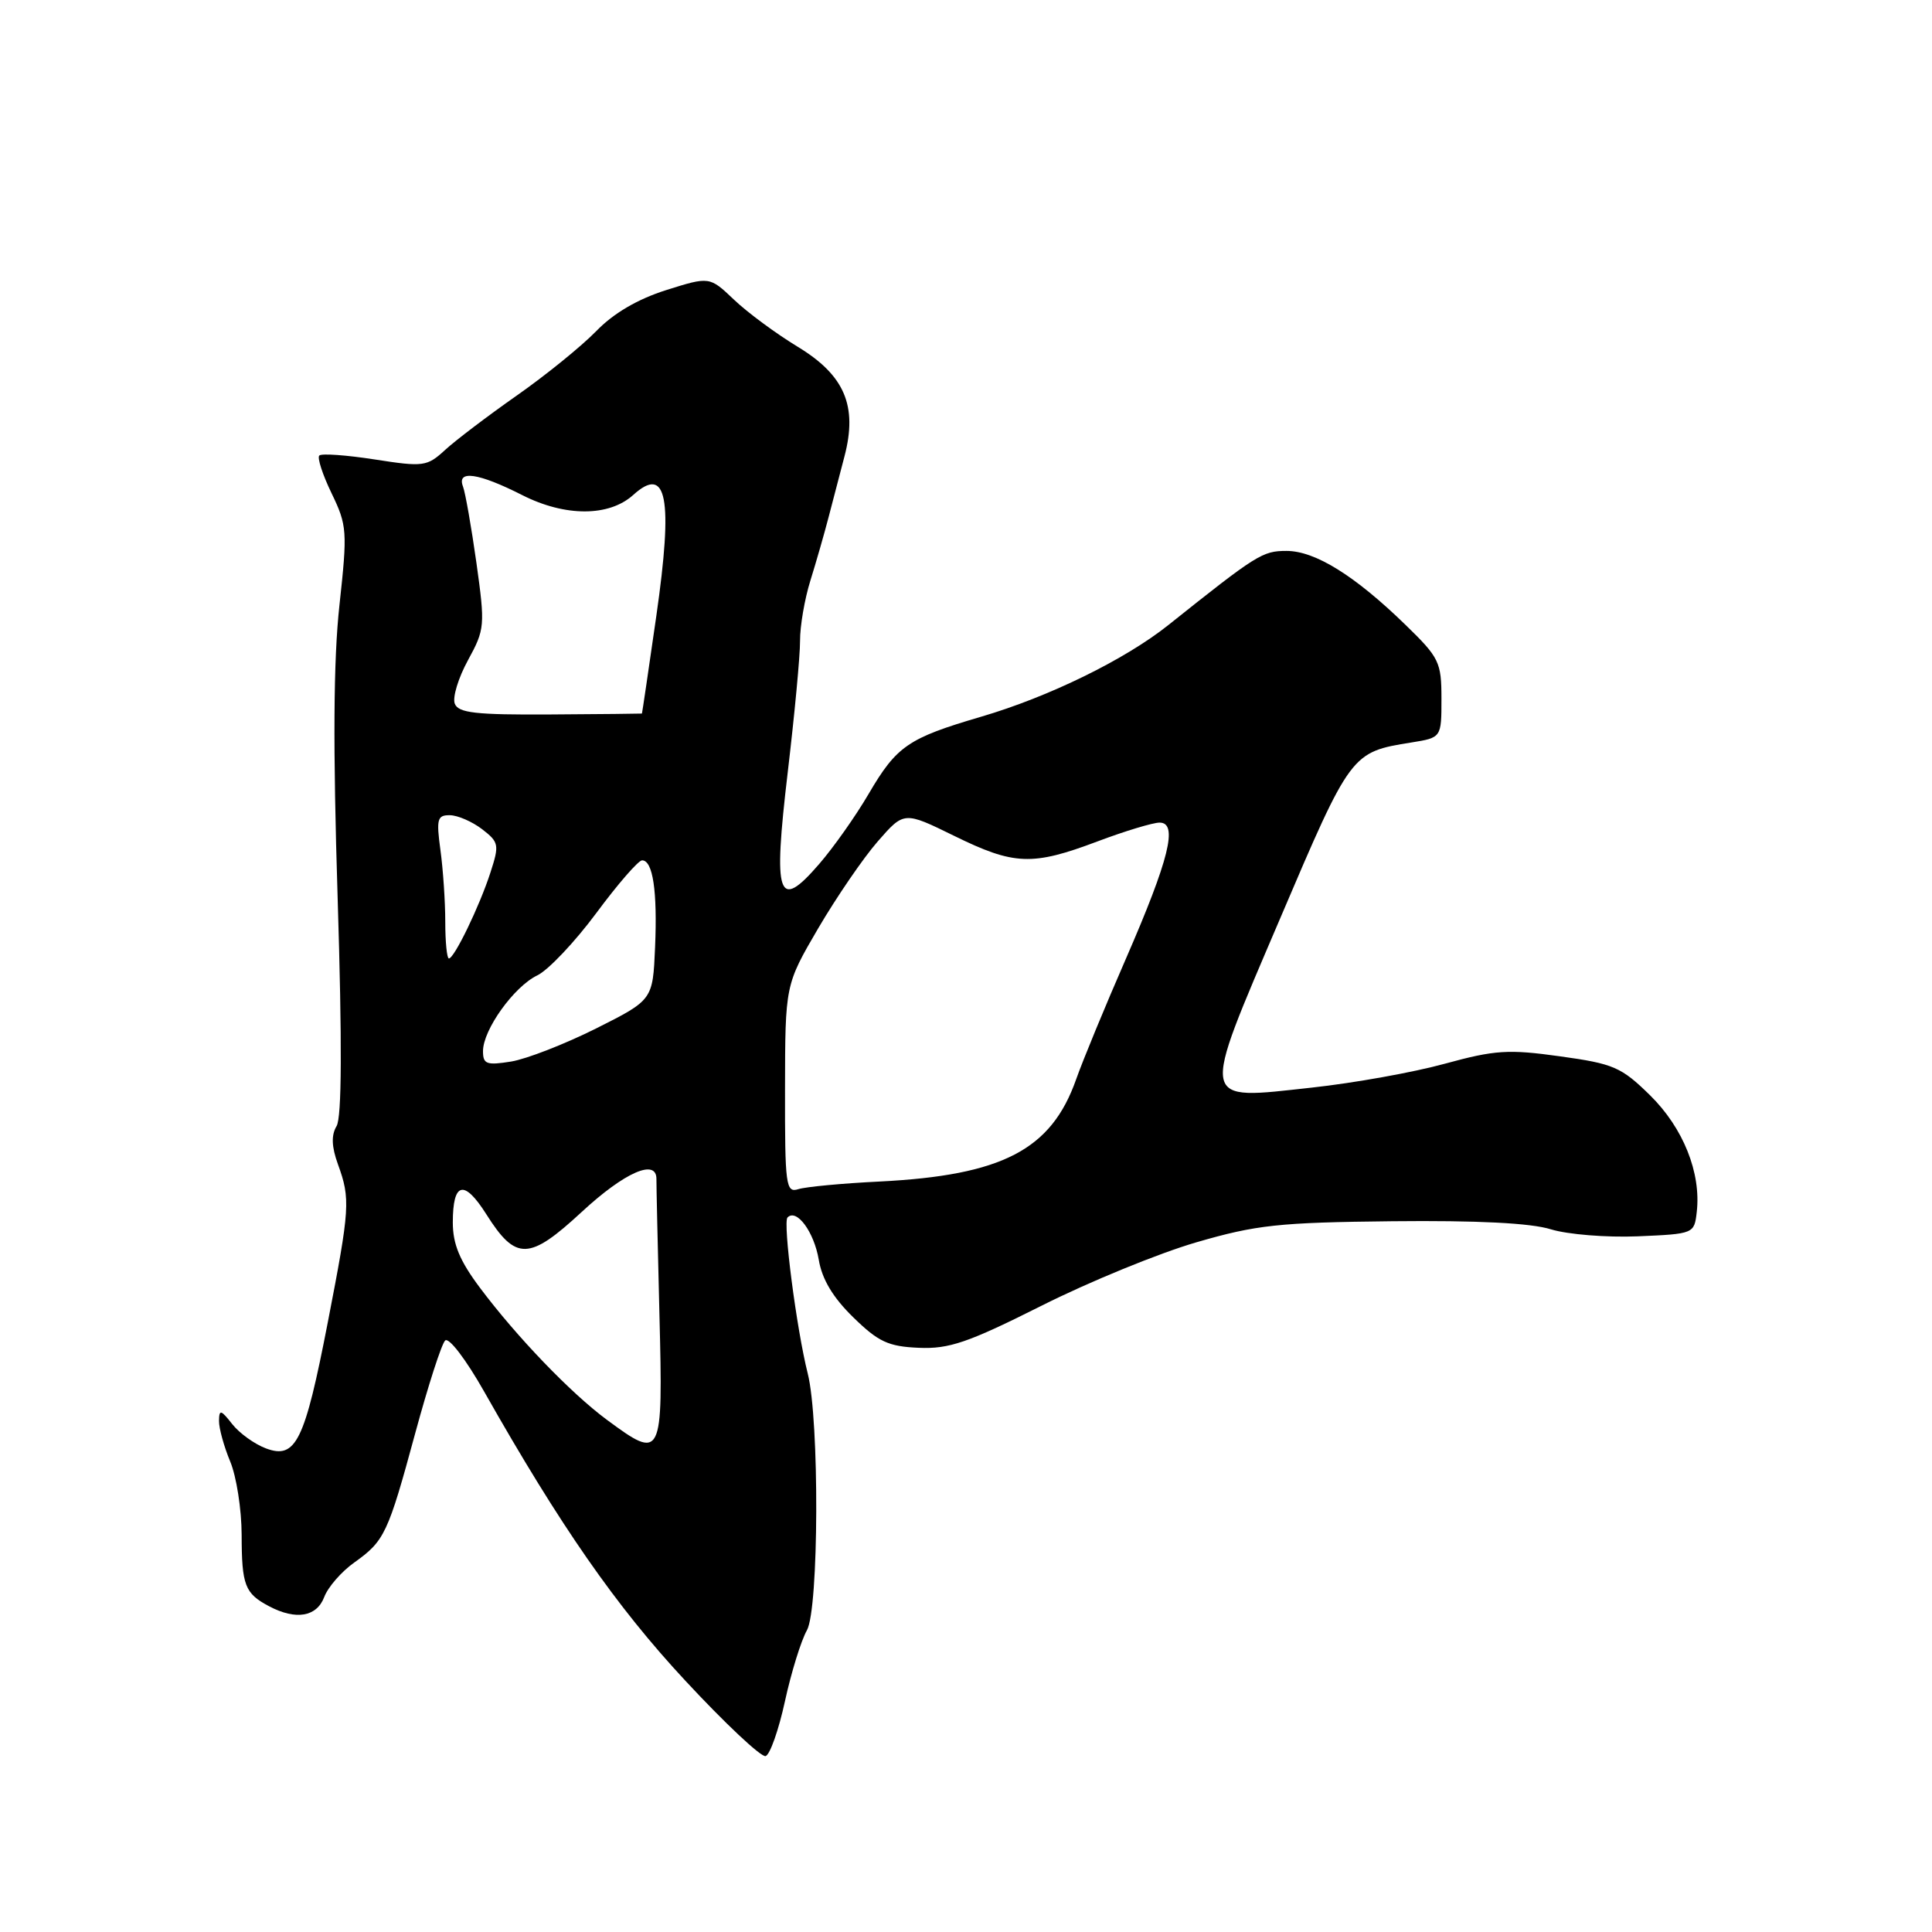 <?xml version="1.0" encoding="UTF-8" standalone="no"?>
<!DOCTYPE svg PUBLIC "-//W3C//DTD SVG 1.1//EN" "http://www.w3.org/Graphics/SVG/1.1/DTD/svg11.dtd" >
<svg xmlns="http://www.w3.org/2000/svg" xmlns:xlink="http://www.w3.org/1999/xlink" version="1.1" viewBox="0 0 256 256">
 <g >
 <path fill="currentColor"
d=" M 104.01 225.42 C 104.84 221.61 106.15 217.38 106.92 216.02 C 108.51 213.20 108.59 188.17 107.03 182.00 C 105.55 176.14 103.71 161.96 104.35 161.32 C 105.56 160.10 107.86 163.22 108.49 166.92 C 108.92 169.51 110.38 171.94 113.06 174.55 C 116.38 177.80 117.71 178.42 121.74 178.59 C 125.76 178.77 128.28 177.90 138.00 173.02 C 144.32 169.84 153.55 166.06 158.50 164.62 C 166.47 162.30 169.44 161.98 184.50 161.82 C 195.74 161.70 202.86 162.06 205.50 162.89 C 207.71 163.57 212.86 163.99 217.00 163.82 C 224.46 163.50 224.50 163.48 224.83 160.58 C 225.42 155.40 223.04 149.46 218.64 145.13 C 214.83 141.39 213.81 140.95 206.72 139.97 C 199.86 139.01 198.09 139.13 191.44 140.95 C 187.30 142.09 179.38 143.51 173.85 144.11 C 158.80 145.75 158.97 146.66 169.62 121.71 C 179.01 99.69 179.04 99.66 187.03 98.38 C 191.00 97.74 191.00 97.74 191.00 92.58 C 191.00 87.74 190.71 87.14 186.25 82.81 C 179.53 76.27 174.26 73.00 170.47 73.00 C 167.28 73.00 166.55 73.46 154.79 82.84 C 149.06 87.40 139.00 92.33 130.00 94.97 C 120.32 97.81 118.82 98.84 115.09 105.21 C 113.39 108.12 110.44 112.30 108.54 114.49 C 103.07 120.82 102.42 118.90 104.38 102.32 C 105.28 94.72 106.02 86.89 106.01 84.93 C 106.00 82.96 106.62 79.36 107.38 76.93 C 108.14 74.49 109.23 70.70 109.80 68.50 C 110.37 66.30 111.32 62.68 111.90 60.46 C 113.65 53.78 111.92 49.73 105.72 45.96 C 102.85 44.22 99.04 41.41 97.26 39.71 C 94.02 36.63 94.02 36.63 88.27 38.44 C 84.51 39.63 81.30 41.50 79.00 43.88 C 77.06 45.87 72.33 49.71 68.49 52.40 C 64.64 55.10 60.36 58.35 58.98 59.62 C 56.58 61.82 56.12 61.89 49.65 60.88 C 45.91 60.30 42.60 60.06 42.31 60.36 C 42.01 60.65 42.75 62.91 43.94 65.37 C 45.99 69.62 46.05 70.38 44.98 80.17 C 44.18 87.45 44.11 98.92 44.74 119.00 C 45.34 138.30 45.29 148.05 44.60 149.21 C 43.88 150.41 43.93 151.93 44.78 154.28 C 46.45 158.87 46.37 160.09 43.43 175.24 C 40.37 191.01 39.20 193.40 35.24 191.92 C 33.74 191.36 31.72 189.91 30.77 188.70 C 29.27 186.78 29.04 186.73 29.02 188.28 C 29.01 189.26 29.68 191.68 30.50 193.65 C 31.33 195.63 32.01 200.00 32.02 203.37 C 32.03 210.09 32.44 211.14 35.68 212.85 C 39.22 214.71 41.96 214.24 42.96 211.62 C 43.45 210.31 45.24 208.25 46.93 207.05 C 50.96 204.18 51.40 203.25 55.03 189.87 C 56.73 183.61 58.50 178.11 58.98 177.63 C 59.46 177.14 61.74 180.12 64.17 184.42 C 74.22 202.17 81.64 212.85 90.80 222.69 C 96.08 228.38 100.88 232.88 101.45 232.69 C 102.03 232.50 103.18 229.23 104.01 225.42 Z  M 80.40 188.12 C 75.63 184.59 68.47 177.14 63.62 170.67 C 60.92 167.07 60.00 164.87 60.00 161.98 C 60.00 156.61 61.49 156.24 64.43 160.88 C 68.35 167.09 70.10 167.05 77.09 160.58 C 82.77 155.32 87.02 153.46 86.98 156.25 C 86.97 156.94 87.15 165.04 87.38 174.25 C 87.86 193.29 87.73 193.54 80.40 188.12 Z  M 104.02 144.32 C 104.04 130.50 104.04 130.50 108.42 123.00 C 110.84 118.88 114.38 113.70 116.30 111.50 C 119.79 107.50 119.79 107.50 126.42 110.75 C 134.38 114.66 136.77 114.75 145.40 111.50 C 149.06 110.12 152.77 109.00 153.65 109.00 C 156.13 109.00 154.93 113.85 149.20 127.01 C 146.44 133.33 143.47 140.53 142.60 143.00 C 139.31 152.36 132.82 155.74 116.53 156.56 C 111.59 156.80 106.75 157.26 105.78 157.57 C 104.13 158.09 104.00 157.10 104.02 144.32 Z  M 64.00 139.28 C 64.00 136.45 68.11 130.72 71.20 129.24 C 72.65 128.54 76.16 124.83 79.01 120.99 C 81.86 117.14 84.59 114.00 85.08 114.00 C 86.51 114.00 87.12 118.07 86.80 125.52 C 86.50 132.50 86.50 132.50 78.98 136.28 C 74.84 138.35 69.78 140.32 67.73 140.66 C 64.47 141.18 64.00 141.01 64.00 139.28 Z  M 59.00 122.14 C 59.00 119.47 58.71 115.19 58.36 112.64 C 57.80 108.53 57.94 108.00 59.61 108.02 C 60.65 108.03 62.57 108.87 63.88 109.87 C 66.11 111.59 66.18 111.94 64.99 115.60 C 63.55 120.06 60.19 127.00 59.48 127.00 C 59.22 127.00 59.00 124.81 59.00 122.14 Z  M 60.26 93.24 C 59.94 92.41 60.73 89.82 62.01 87.48 C 64.25 83.38 64.29 82.91 63.13 74.59 C 62.46 69.84 61.66 65.29 61.35 64.47 C 60.49 62.24 63.38 62.65 69.21 65.61 C 74.90 68.49 80.70 68.48 83.91 65.58 C 88.37 61.55 89.21 65.97 86.97 81.59 C 85.95 88.69 85.09 94.52 85.06 94.55 C 85.03 94.57 79.56 94.63 72.92 94.67 C 63.04 94.73 60.73 94.47 60.26 93.24 Z "/>
</g>
</svg>